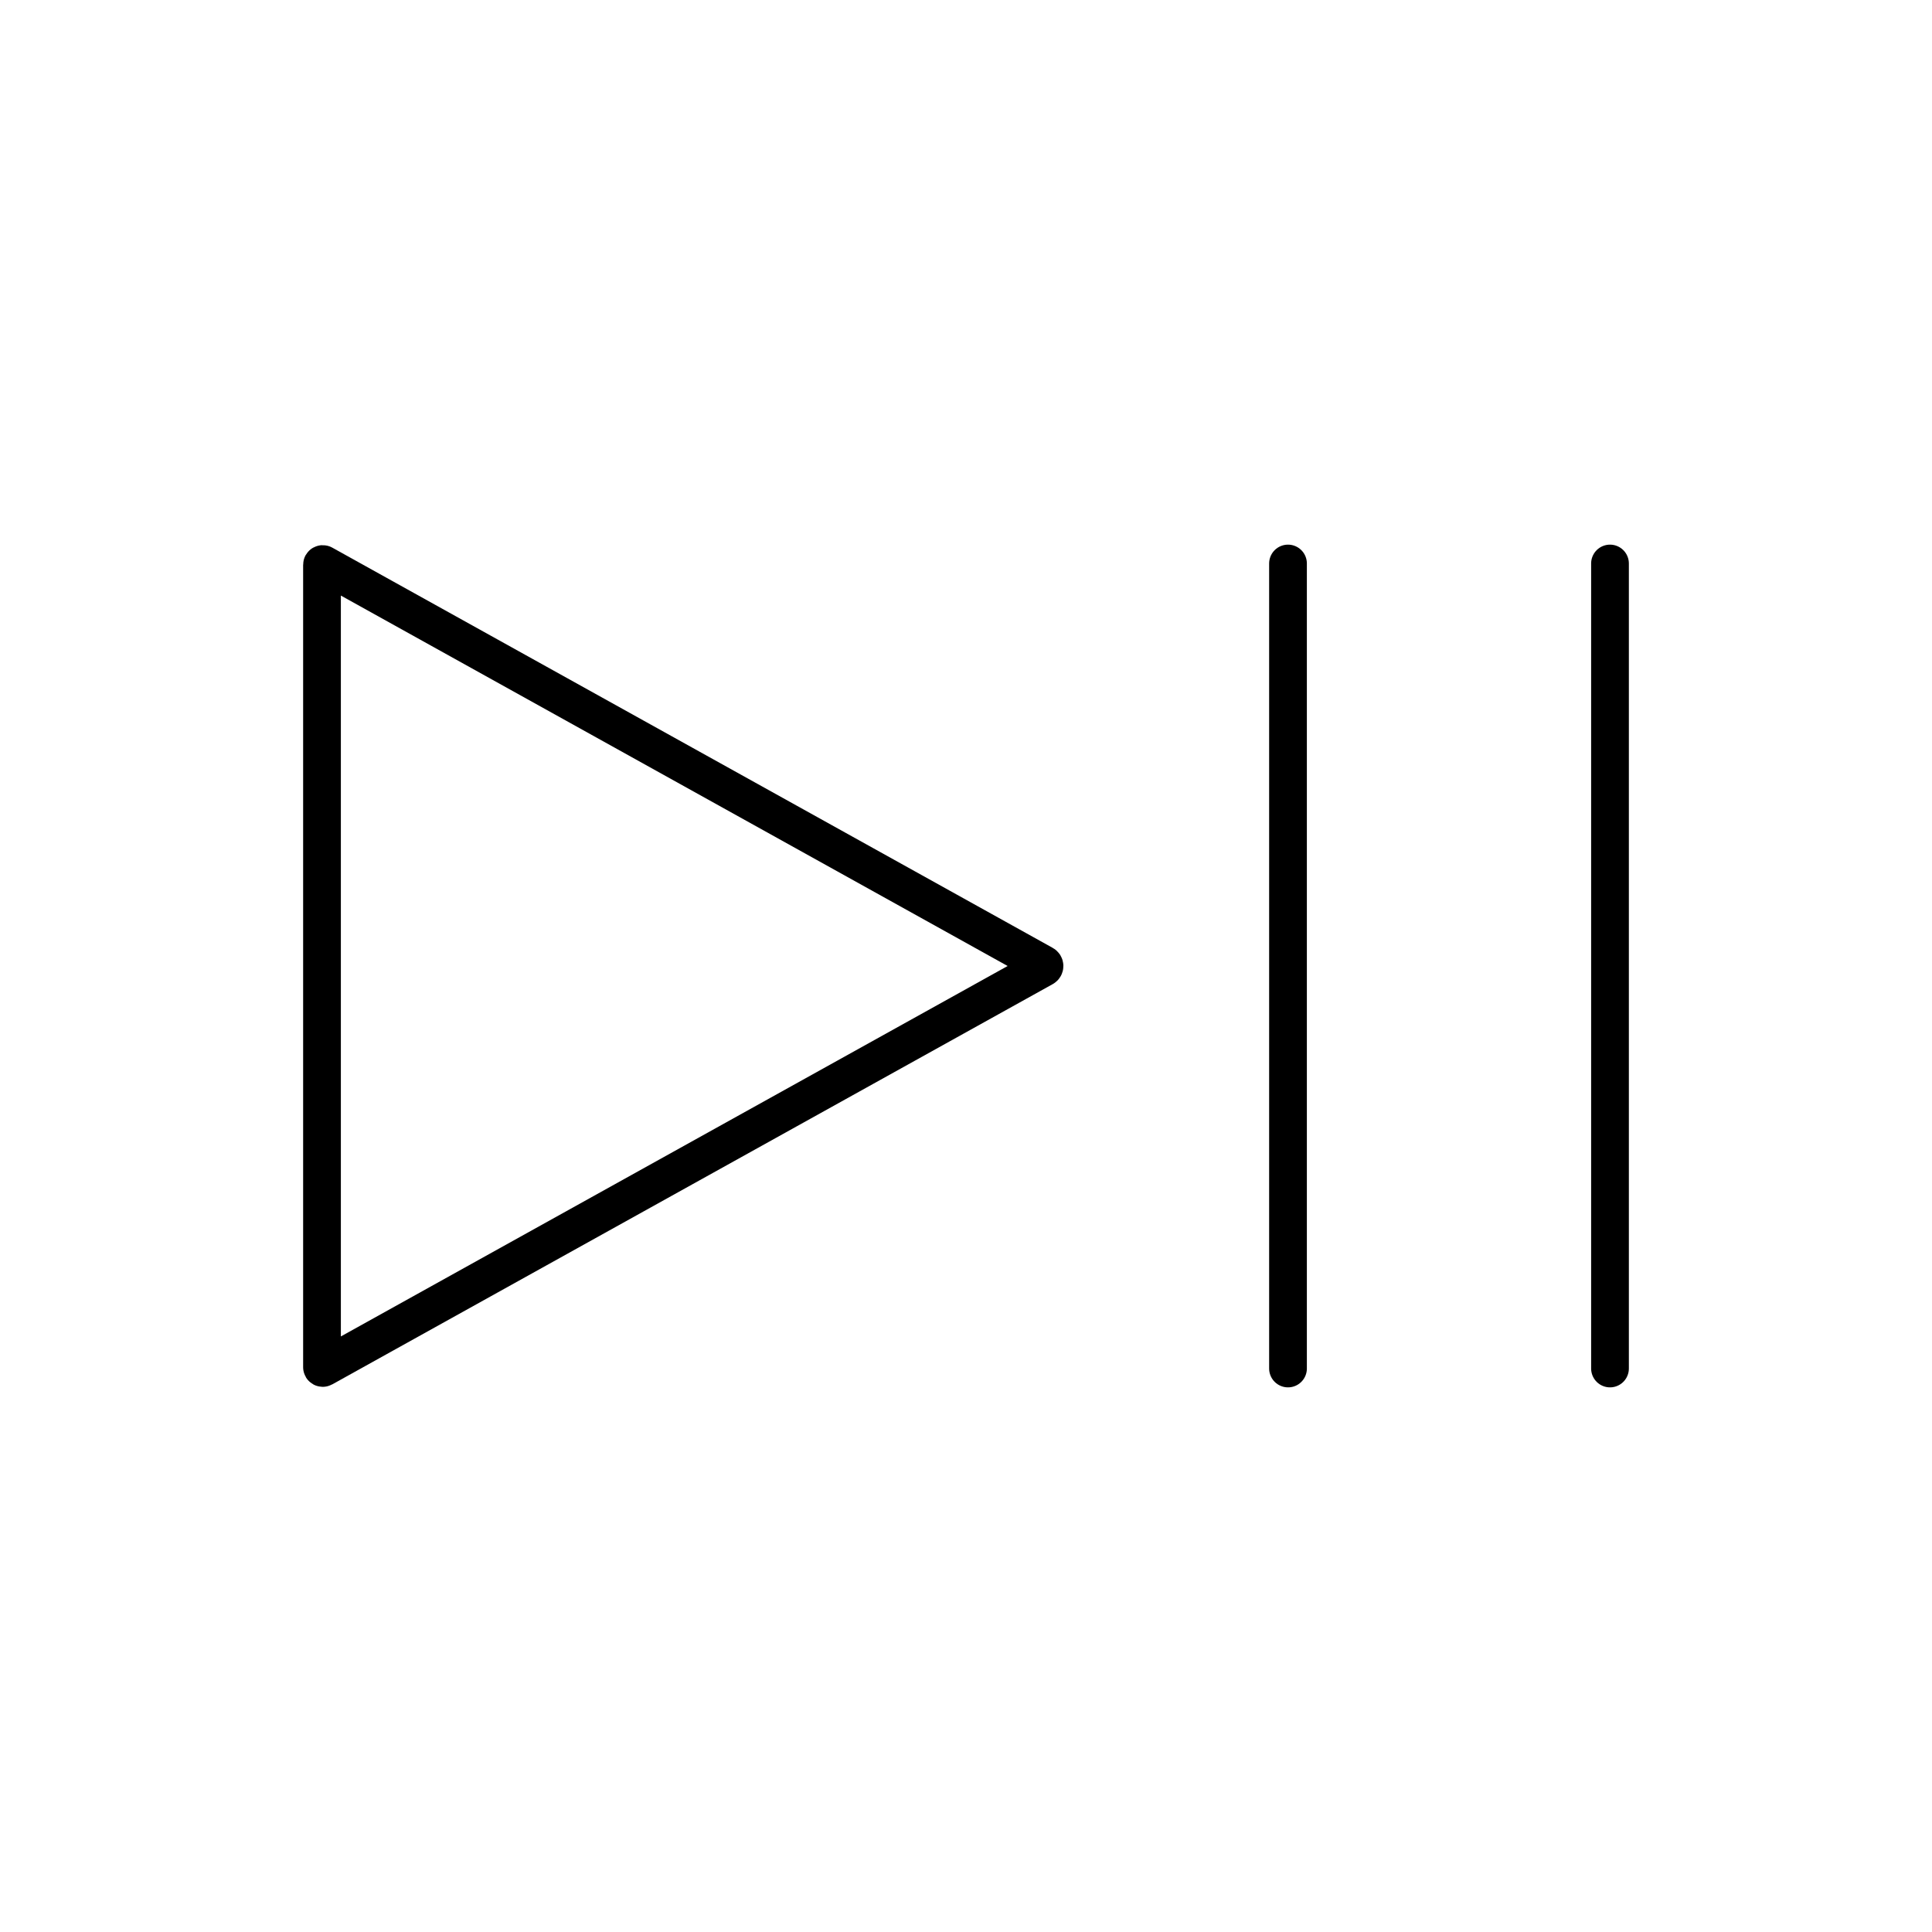 <svg width="1024" height="1024" viewBox="0 0 1024 1024" fill="none" xmlns="http://www.w3.org/2000/svg">
    <path d="M553.093 511.126L171.261 298.997C170.994 298.849 170.667 299.042 170.667 299.347V724.654C170.667 724.959 170.994 725.151 171.261 725.003L553.093 512.874C553.779 512.493 553.779 511.507 553.093 511.126Z" stroke="black" stroke-width="20" stroke-linecap="round" stroke-linejoin="round"/>
    <path d="M682.667 725.333L682.667 298.667" stroke="black" stroke-width="20" stroke-linecap="round"/>
    <path d="M853.333 725.333L853.333 298.667" stroke="black" stroke-width="20" stroke-linecap="round"/>
</svg>
